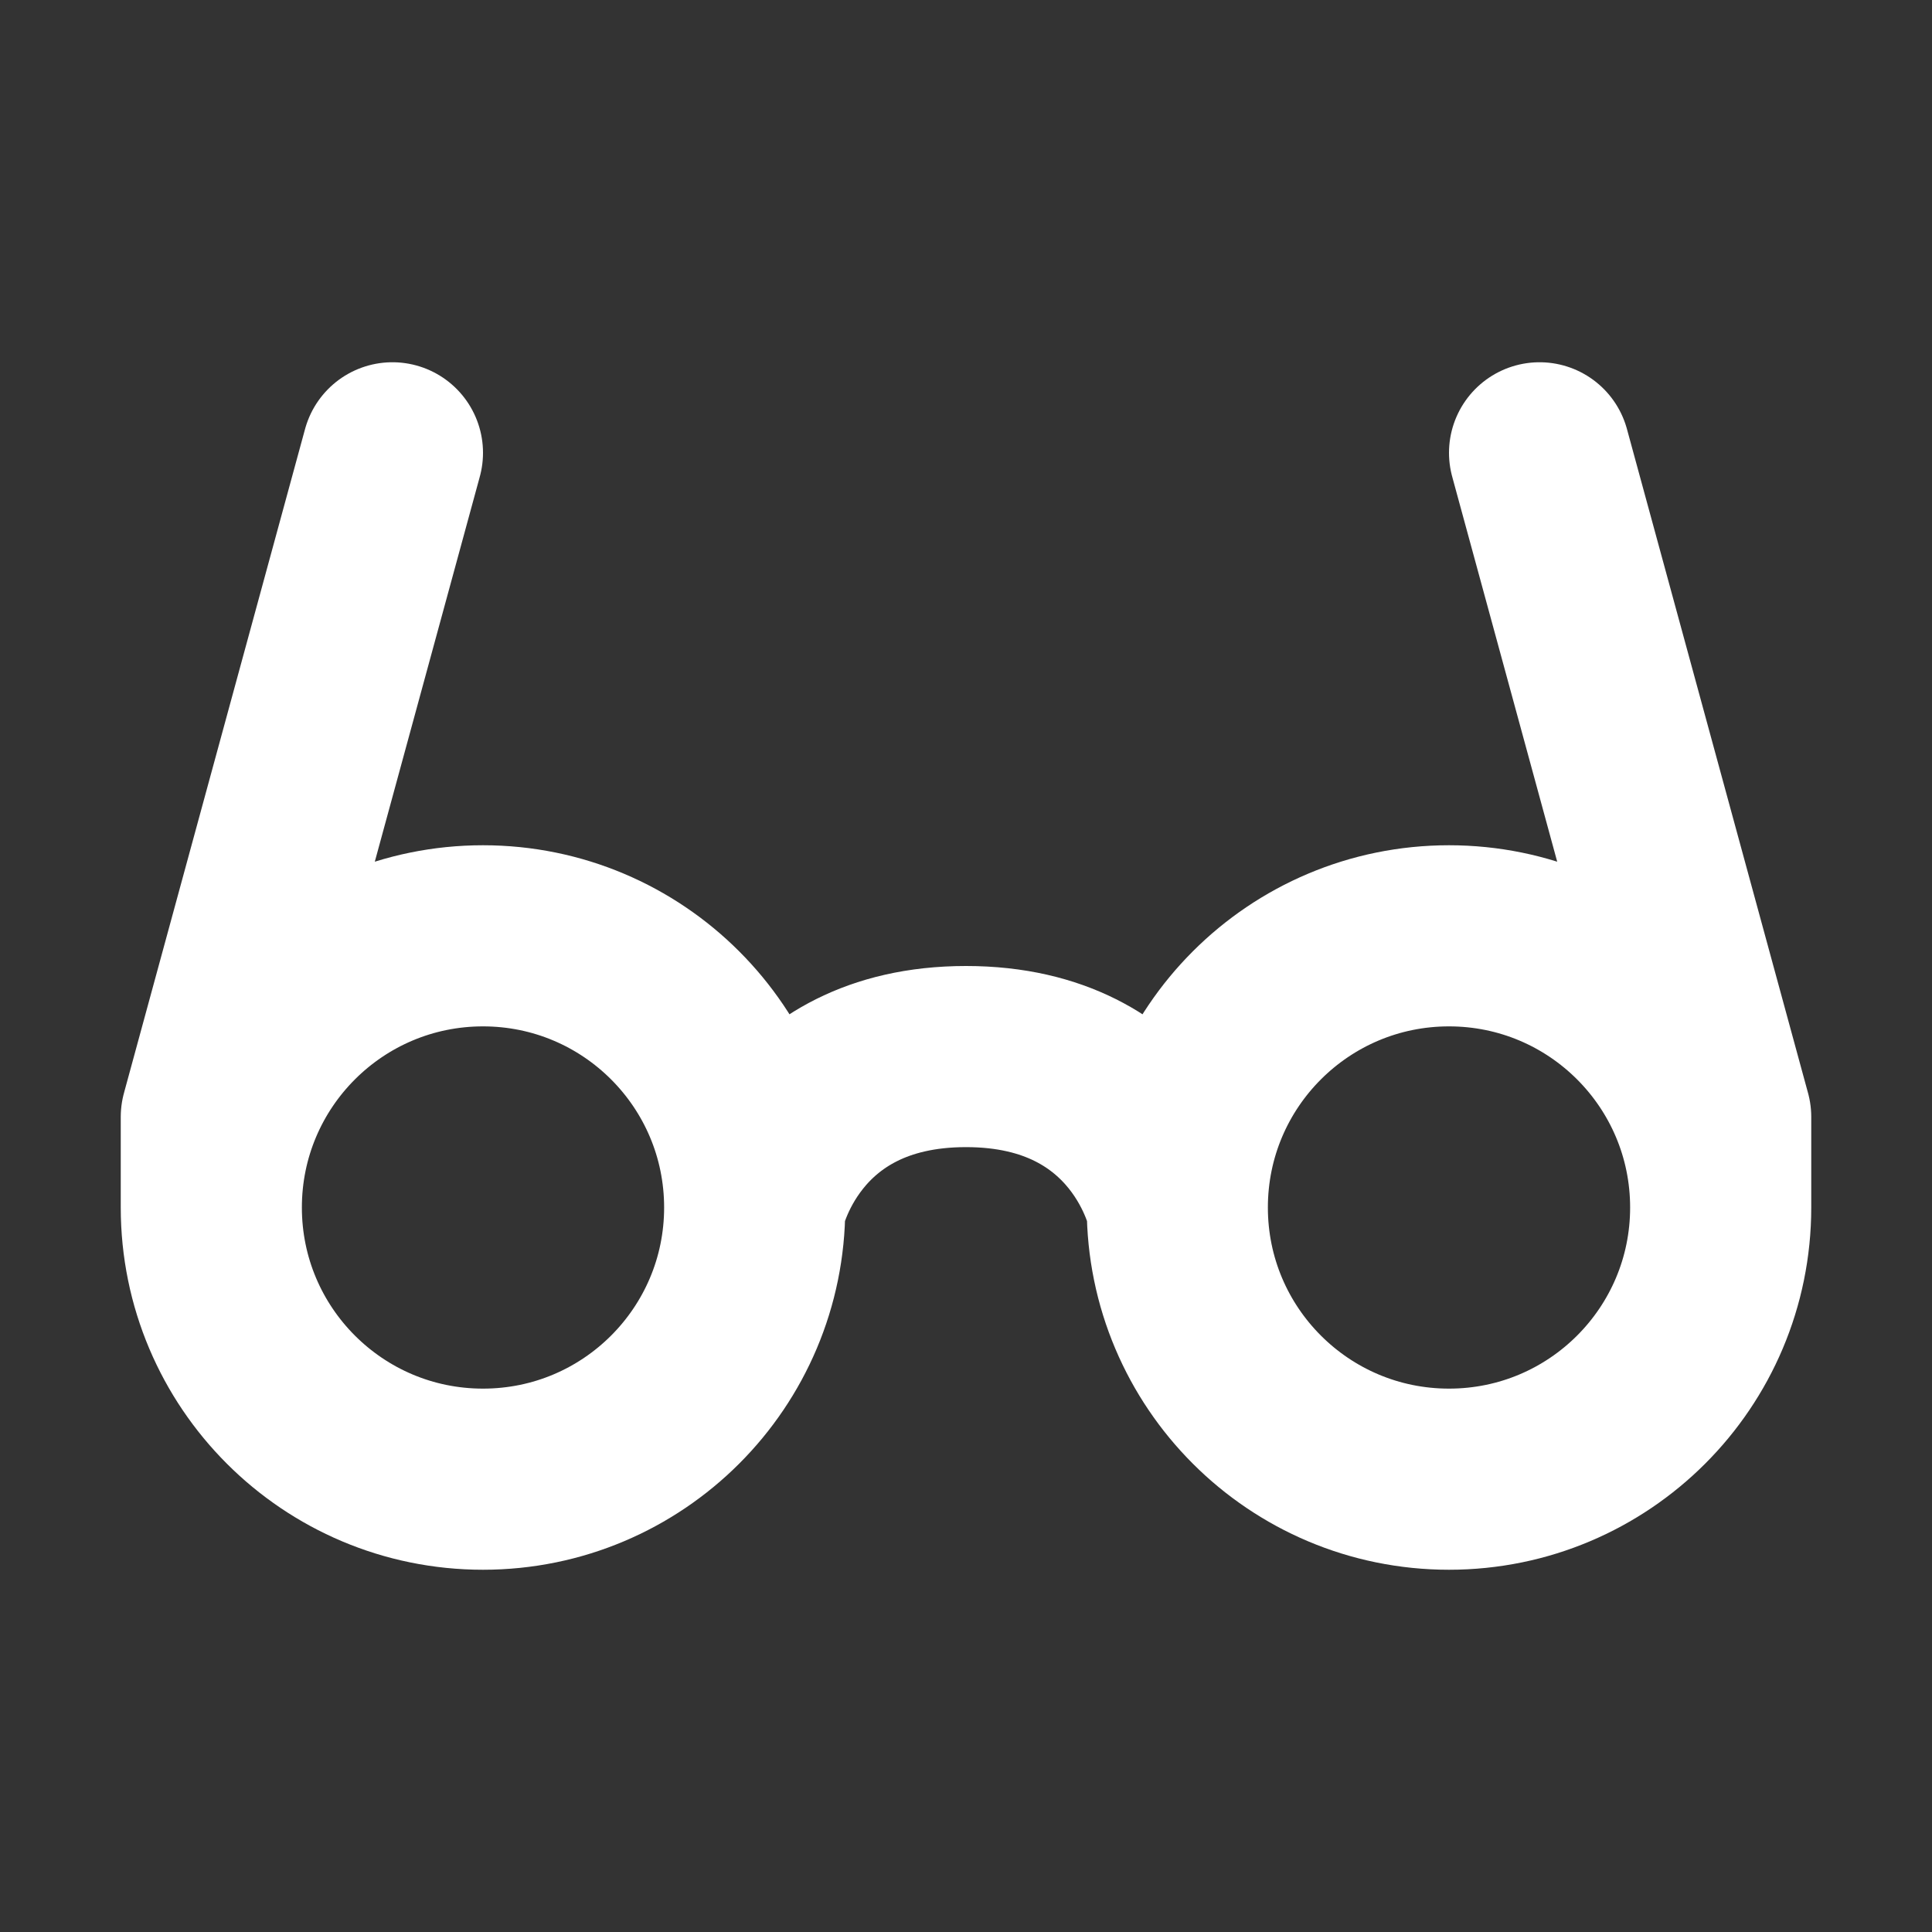<svg width="32" height="32" viewBox="0 0 16 16" fill="none" xmlns="http://www.w3.org/2000/svg">

<rect x="0" y="0" width="16" height="16" fill="#333333" stroke="none"/>

<path d="M12.75 3.75L14.25 9.25V10M14.25 10C14.25 11.243 13.243 12.25 12 12.25C10.757 12.25 9.75 11.243 9.75 10M14.25 10C14.25 8.757 13.243 7.75 12 7.75C10.757 7.75 9.75 8.757 9.75 10M3.25 3.75L1.75 9.25V10M1.75 10C1.75 11.243 2.757 12.25 4 12.25C5.243 12.25 6.25 11.243 6.25 10M1.75 10C1.75 8.757 2.757 7.75 4 7.75C5.243 7.75 6.25 8.757 6.25 10M6.25 10C6.25 10 6.5 8.75 8 8.75C9.5 8.75 9.75 10 9.75 10" stroke="white" stroke-width="1.5" stroke-linecap="round" stroke-linejoin="round"/>
</svg>

